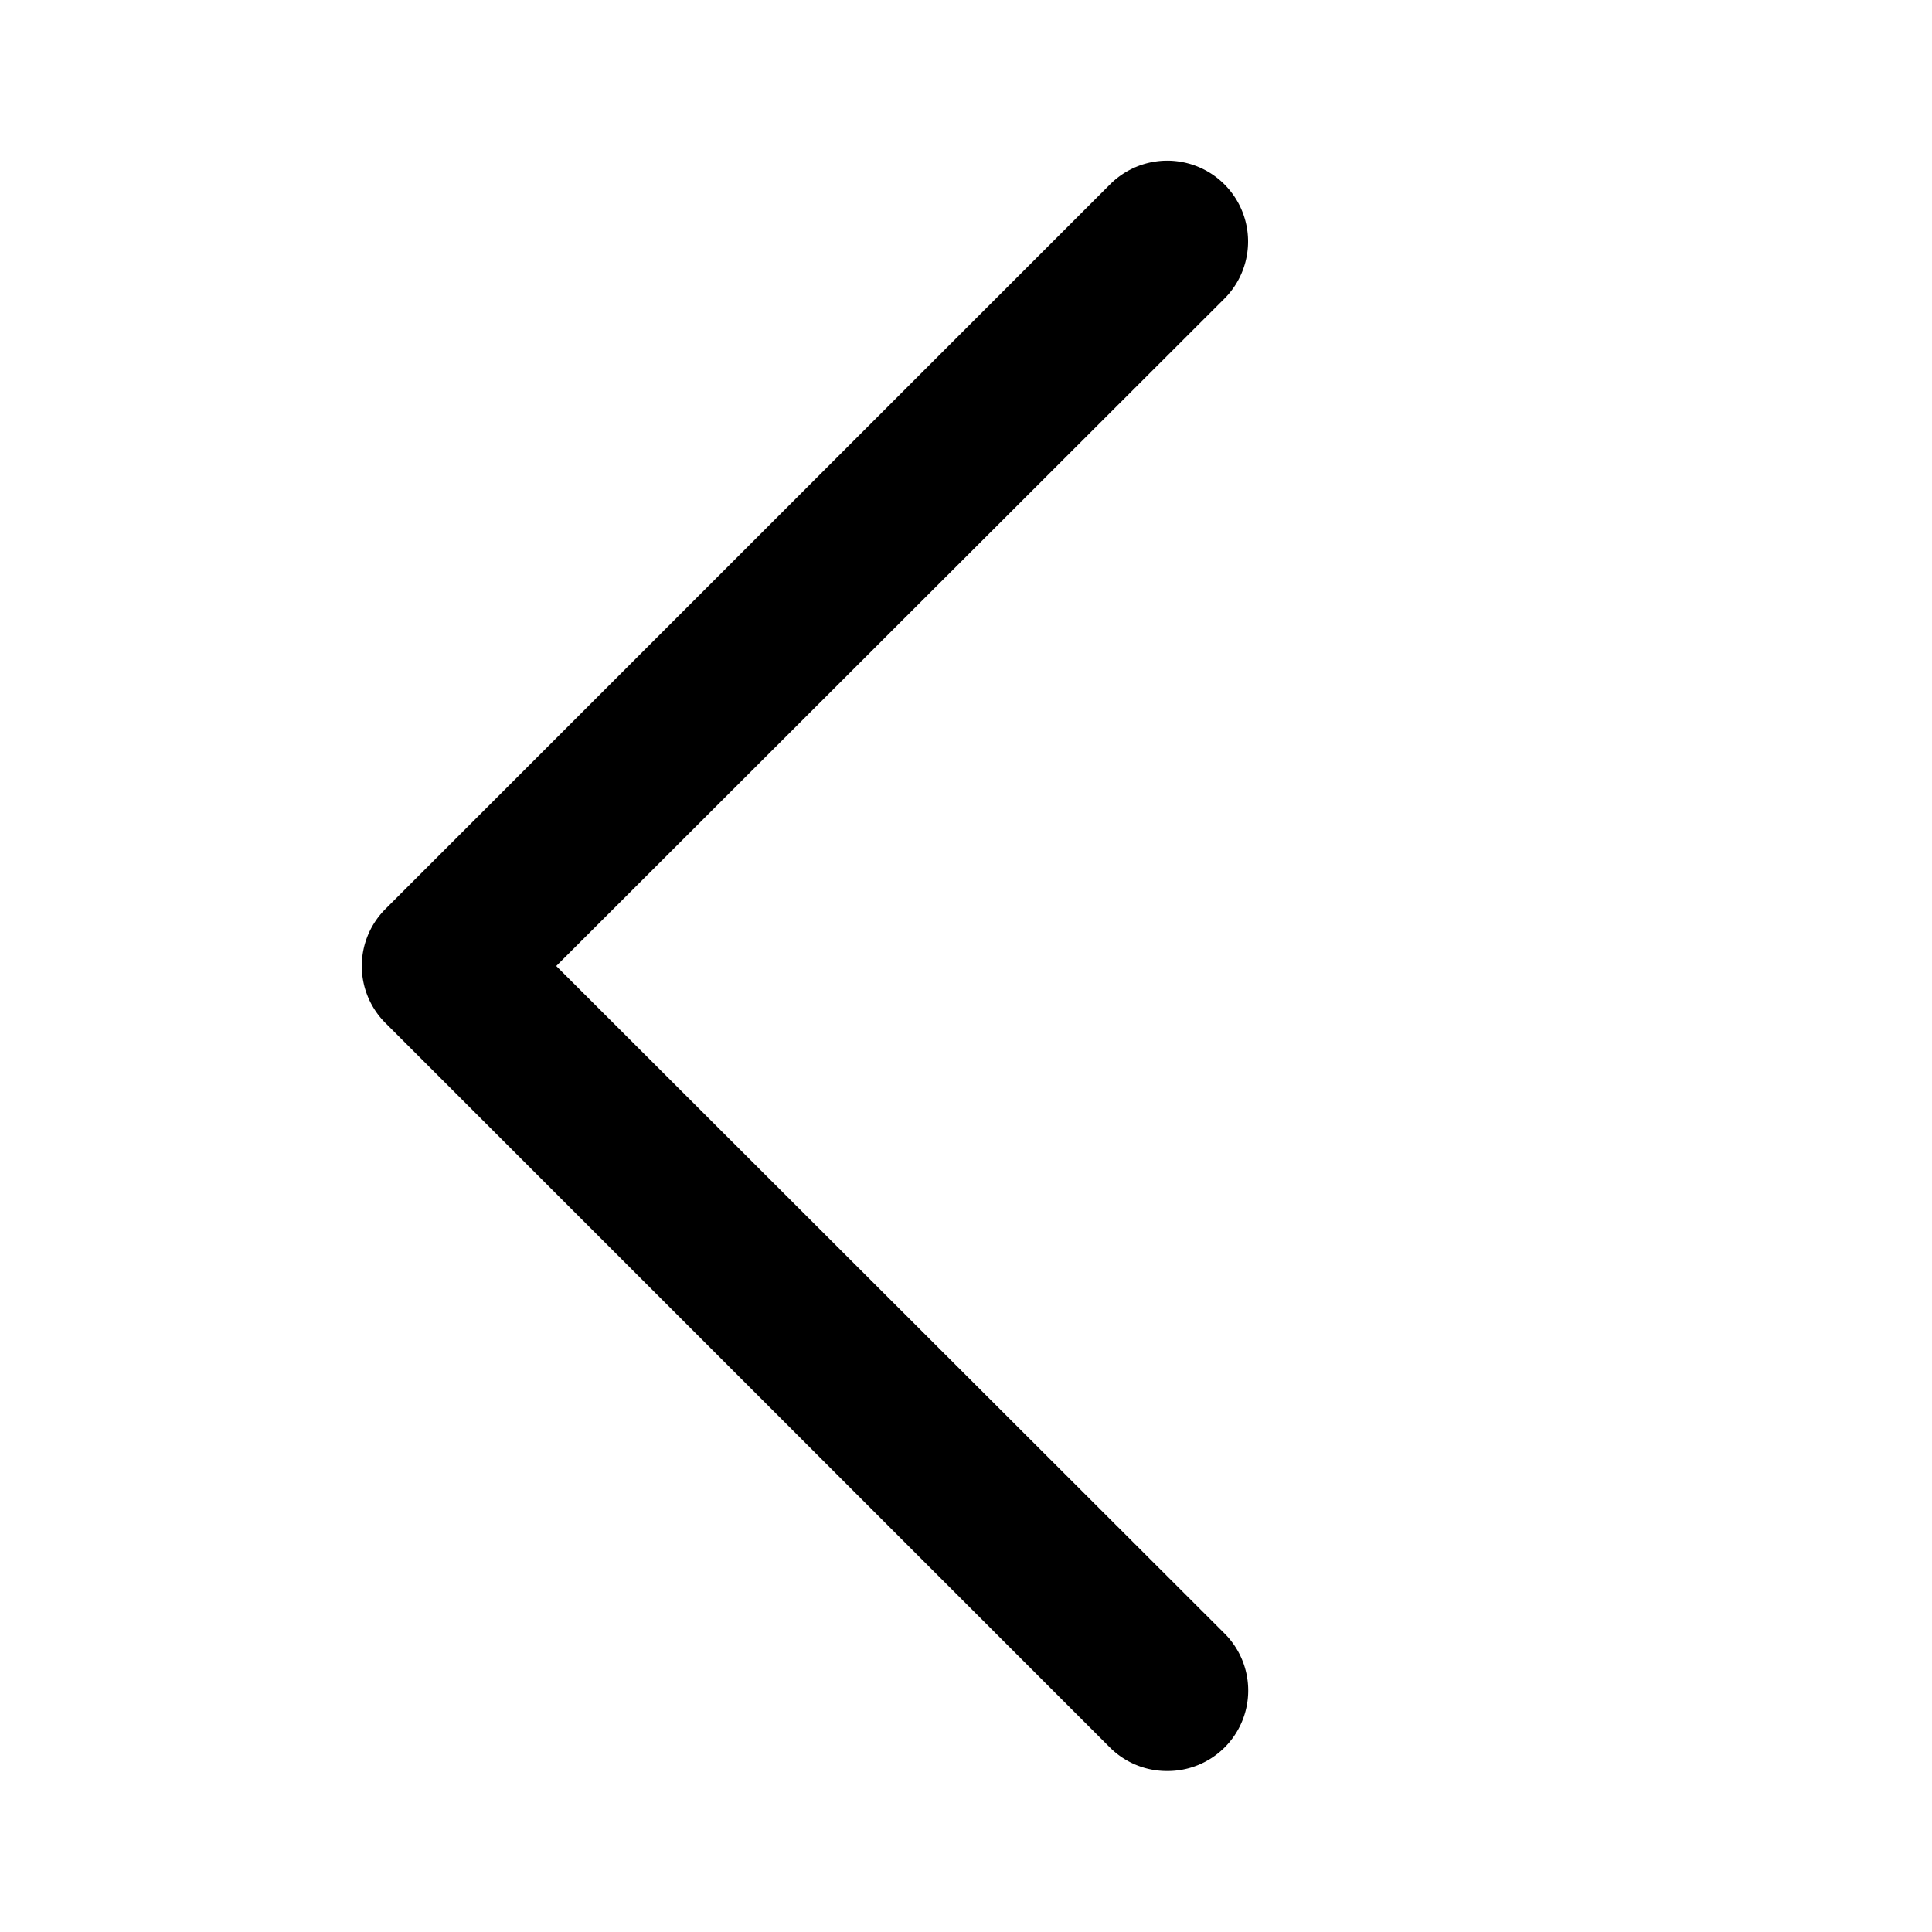 <svg xmlns="http://www.w3.org/2000/svg" viewBox="0 0 24 24" x="0px" y="0px"><g><path d="M14.5,22a1,1,0,0,1-.71-.29l-9-9a1,1,0,0,1,0-1.42l9-9a1,1,0,1,1,1.42,1.42L6.91,12l8.3,8.29a1,1,0,0,1,0,1.42A1,1,0,0,1,14.5,22Z"></path></g></svg>
